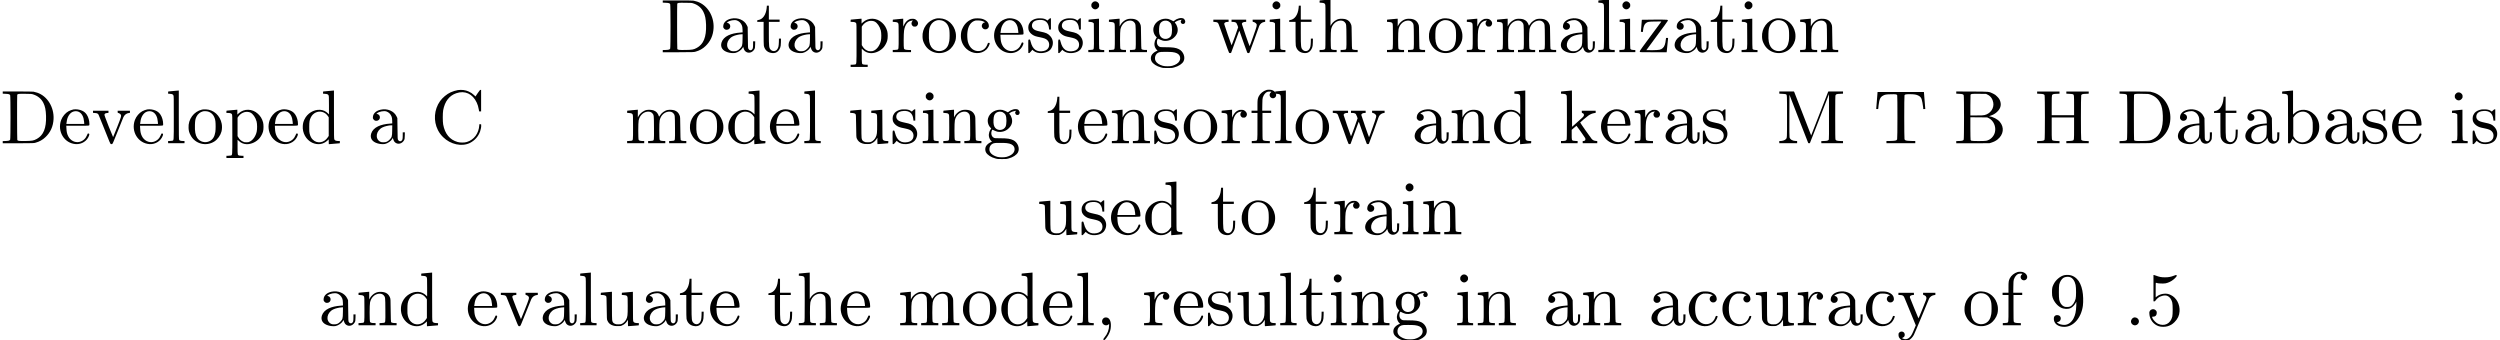 <?xml version='1.0' encoding='UTF-8'?>
<!-- This file was generated by dvisvgm 2.8.1 -->
<svg version='1.1' xmlns='http://www.w3.org/2000/svg' xmlns:xlink='http://www.w3.org/1999/xlink' width='328.327pt' height='44.664pt' viewBox='7.692 -42.727 328.327 44.664'>
<defs>
<path id='g0-44' d='M1.146-1.006C.807-.847 .727-.399 1.006-.139C1.205 .04 1.504 .05 1.694-.12L1.763-.189V-.01C1.763 .558 1.554 1.116 1.166 1.574C1.066 1.694 .986 1.803 .986 1.823C.986 1.873 1.106 1.953 1.146 1.933C1.255 1.893 1.564 1.465 1.724 1.146C1.913 .757 1.973 .528 1.993 .13C2.032-.548 1.803-1.006 1.395-1.036C1.305-1.046 1.205-1.026 1.146-1.006Z'/>
<path id='g0-46' d='M1.146-.996C1.016-.927 .956-.867 .897-.737C.767-.488 .867-.189 1.146-.05C1.564 .159 2.042-.319 1.833-.737C1.694-1.006 1.385-1.116 1.146-.996Z'/>
<path id='g0-53' d='M1.026-6.585C1.016-6.565 1.016-5.788 1.026-4.852V-3.158L1.126-3.148C1.205-3.138 1.235-3.158 1.295-3.258C1.405-3.427 1.674-3.666 1.853-3.756S2.341-3.925 2.55-3.925C2.989-3.925 3.347-3.567 3.497-2.979C3.567-2.68 3.567-1.455 3.497-1.146C3.268-.209 2.461 .179 1.614-.209C1.365-.329 1.036-.658 .917-.897C.877-.996 .837-1.086 .837-1.106S.897-1.136 .976-1.136C1.265-1.136 1.435-1.295 1.455-1.584C1.474-1.793 1.425-1.903 1.265-2.022C1.036-2.202 .687-2.122 .538-1.873C.478-1.763 .468-1.724 .488-1.494C.528-.757 1.036-.1 1.733 .12C2.052 .219 2.55 .219 2.879 .12C3.268 0 3.497-.13 3.796-.428C4.214-.857 4.423-1.285 4.453-1.843C4.513-2.75 4.045-3.626 3.318-3.975C3.009-4.134 2.77-4.174 2.441-4.154C2.052-4.125 1.704-3.995 1.415-3.756L1.315-3.676V-4.643C1.315-5.549 1.315-5.609 1.365-5.589C1.564-5.519 1.893-5.479 2.262-5.489C2.6-5.499 2.68-5.519 2.909-5.599C3.258-5.719 3.587-5.928 3.856-6.197C4.025-6.376 4.075-6.436 4.075-6.506C4.075-6.555 4.055-6.605 4.035-6.615C4.005-6.625 3.866-6.585 3.726-6.526C3.318-6.366 3.019-6.306 2.531-6.306C2.052-6.306 1.803-6.356 1.355-6.526C1.046-6.635 1.046-6.635 1.026-6.585Z'/>
<path id='g0-57' d='M2.092-6.595C1.554-6.506 .907-5.968 .628-5.38C.458-5.031 .428-4.882 .428-4.344C.438-3.935 .438-3.856 .508-3.646C.697-3.088 1.126-2.57 1.594-2.331C2.002-2.122 2.54-2.102 2.879-2.271C3.118-2.381 3.377-2.65 3.517-2.909L3.626-3.098L3.616-2.6C3.587-1.813 3.487-1.365 3.258-.917C2.999-.408 2.58-.1 2.122-.06C1.753-.04 1.335-.149 1.146-.329C1.056-.418 1.056-.428 1.176-.438C1.385-.458 1.554-.628 1.574-.857C1.604-1.136 1.405-1.345 1.116-1.345C.817-1.345 .638-1.146 .667-.807C.707-.189 1.245 .199 2.032 .199C3.228 .209 4.264-.966 4.483-2.57C4.553-3.138 4.533-4.005 4.413-4.573C4.284-5.22 4.035-5.768 3.696-6.097C3.258-6.535 2.74-6.695 2.092-6.595ZM2.78-6.336C3.128-6.237 3.417-5.828 3.527-5.3C3.606-4.932 3.606-3.756 3.527-3.477C3.387-2.999 3.138-2.63 2.829-2.481C2.71-2.431 2.63-2.411 2.411-2.411C2.172-2.411 2.122-2.421 1.973-2.491C1.684-2.63 1.465-2.959 1.375-3.367C1.315-3.626 1.315-5.101 1.375-5.35C1.455-5.709 1.684-6.087 1.923-6.237C2.152-6.376 2.511-6.416 2.78-6.336Z'/>
<path id='g0-66' d='M.359-6.665V-6.516L.737-6.496C1.156-6.476 1.265-6.446 1.335-6.316C1.395-6.197 1.395-.608 1.335-.478C1.265-.349 1.156-.319 .737-.299L.359-.289V-.139V0H2.54L4.722-.01L4.981-.09C5.32-.199 5.549-.319 5.778-.498C6.575-1.136 6.695-2.082 6.077-2.819C5.798-3.158 5.171-3.487 4.702-3.537C4.653-3.547 4.712-3.577 4.892-3.636C5.22-3.746 5.469-3.895 5.709-4.115C6.137-4.503 6.286-4.951 6.157-5.44C6.087-5.709 5.978-5.898 5.719-6.147C5.539-6.336 5.44-6.406 5.21-6.516C4.643-6.795 4.732-6.785 2.401-6.795L.359-6.804ZM4.473-6.386C4.872-6.197 5.141-5.818 5.22-5.34C5.35-4.603 4.842-3.885 4.075-3.706C3.925-3.666 3.686-3.656 3.049-3.656H2.212V-4.971C2.212-5.689 2.222-6.316 2.232-6.346C2.271-6.496 2.361-6.506 3.357-6.496L4.274-6.486ZM4.633-3.298C5.25-2.989 5.609-2.192 5.44-1.465C5.31-.907 4.842-.438 4.294-.329C4.075-.279 2.501-.279 2.371-.329C2.311-.349 2.262-.389 2.242-.438C2.232-.478 2.212-1.146 2.212-1.963V-3.417L3.318-3.407L4.423-3.397Z'/>
<path id='g0-67' d='M3.547-6.984C3.288-6.944 2.869-6.814 2.61-6.695C2.102-6.466 1.544-5.998 1.215-5.539C.428-4.433 .319-2.939 .936-1.724C1.126-1.365 1.315-1.106 1.614-.807C2.59 .159 4.065 .478 5.131-.04C5.778-.369 6.247-.907 6.476-1.564C6.575-1.843 6.635-2.182 6.615-2.371L6.605-2.501H6.486H6.366V-2.361C6.296-1.295 5.679-.458 4.732-.169C4.413-.07 3.866-.07 3.517-.169C2.491-.458 1.853-1.235 1.624-2.461C1.554-2.859 1.554-3.945 1.624-4.344C1.843-5.509 2.431-6.267 3.347-6.575C4.483-6.964 5.489-6.496 6.027-5.35C6.157-5.061 6.227-4.852 6.296-4.463L6.346-4.184H6.476H6.605V-5.589V-7.004L6.535-7.014C6.466-7.014 6.426-6.974 6.157-6.585L5.868-6.147L5.679-6.326C5.43-6.555 5.27-6.665 4.961-6.804C4.553-6.994 4.075-7.054 3.547-6.984Z'/>
<path id='g0-68' d='M.359-6.655V-6.516L.737-6.496C1.156-6.476 1.265-6.446 1.335-6.316C1.395-6.197 1.395-.608 1.335-.478C1.265-.349 1.156-.319 .737-.299L.359-.289V-.139V0H2.401C4.403-.01 4.453-.01 4.682-.08C5.181-.219 5.589-.448 5.948-.787C6.625-1.415 6.984-2.212 7.034-3.178C7.113-4.742 6.217-6.197 4.892-6.645C4.732-6.695 4.513-6.755 4.403-6.775C4.284-6.795 3.467-6.804 2.281-6.804H.359ZM4.364-6.416C4.981-6.217 5.42-5.848 5.699-5.3C5.928-4.842 6.017-4.374 6.047-3.597C6.097-1.983 5.709-1.036 4.802-.558C4.394-.339 4.244-.319 3.337-.299C2.451-.289 2.321-.309 2.271-.438C2.242-.518 2.232-6.237 2.262-6.346C2.301-6.496 2.401-6.506 3.308-6.496C4.095-6.486 4.164-6.486 4.364-6.416Z'/>
<path id='g0-72' d='M.329-6.655V-6.516L.707-6.496C1.126-6.476 1.235-6.446 1.305-6.316C1.365-6.197 1.365-.608 1.305-.478C1.235-.349 1.126-.319 .707-.299L.329-.289V-.149V-.01H1.793H3.268V-.149V-.289L2.879-.299C2.67-.309 2.461-.339 2.411-.359C2.242-.438 2.242-.438 2.242-1.973V-3.387H3.716H5.181V-1.973C5.181-.438 5.181-.438 5.011-.359C4.971-.339 4.762-.309 4.543-.299L4.164-.289V-.149V-.01H5.639H7.103V-.149V-.289L6.725-.299C6.296-.319 6.177-.359 6.117-.488C6.067-.598 6.067-6.197 6.117-6.306C6.177-6.446 6.296-6.486 6.725-6.496L7.103-6.516V-6.655V-6.795H5.639H4.164V-6.655V-6.516L4.543-6.496C4.762-6.486 4.971-6.466 5.011-6.446C5.181-6.366 5.181-6.356 5.181-4.961V-3.686H3.716H2.242V-4.961C2.242-5.878 2.252-6.257 2.281-6.306C2.341-6.446 2.461-6.486 2.879-6.496L3.268-6.516V-6.655V-6.795H1.793H.329Z'/>
<path id='g0-77' d='M.359-6.655V-6.516L.737-6.496C.956-6.486 1.156-6.466 1.205-6.446C1.385-6.356 1.375-6.486 1.375-3.537C1.375-.608 1.385-.717 1.215-.538C1.086-.399 .777-.299 .488-.299H.359V-.149V-.01H1.524H2.7V-.149V-.299H2.56C2.122-.299 1.783-.478 1.704-.767C1.684-.847 1.674-1.743 1.684-3.626L1.694-6.376L2.909-3.228C3.577-1.494 4.134-.06 4.154-.04C4.214 .01 4.334 .01 4.384-.04C4.403-.06 4.971-1.514 5.649-3.268L6.884-6.456V-3.517C6.894-1.355 6.884-.558 6.864-.498C6.804-.359 6.685-.319 6.257-.299L5.878-.289V-.149V-.01H7.303H8.727V-.149V-.289L8.339-.299C7.92-.319 7.801-.359 7.741-.488C7.711-.548 7.701-1.265 7.701-3.397S7.711-6.257 7.741-6.306C7.801-6.446 7.92-6.486 8.339-6.496L8.727-6.516V-6.655V-6.804H7.761H6.804L6.765-6.735C6.745-6.705 6.237-5.4 5.639-3.846C5.041-2.301 4.543-1.026 4.543-1.026C4.543-1.016 4.045-2.291 3.447-3.846S2.341-6.705 2.321-6.735L2.271-6.804H1.315H.359Z'/>
<path id='g0-84' d='M.538-6.735C.538-6.735 .498-6.227 .448-5.619S.359-4.503 .359-4.503S.418-4.493 .488-4.493C.578-4.493 .628-4.503 .628-4.533C.628-4.553 .648-4.742 .667-4.951C.767-5.808 .897-6.077 1.285-6.276C1.504-6.396 1.684-6.426 2.271-6.436C2.929-6.456 3.068-6.436 3.118-6.306C3.158-6.187 3.158-.618 3.108-.518C3.088-.478 3.039-.428 3.009-.399C2.909-.339 2.531-.299 2.072-.299H1.704V-.149V-.01H3.597H5.489V-.149V-.299H5.121C4.663-.299 4.284-.339 4.184-.399C4.144-.428 4.095-.478 4.075-.518C4.035-.618 4.025-6.187 4.075-6.306C4.115-6.416 4.244-6.446 4.782-6.446C5.36-6.446 5.649-6.396 5.908-6.257C6.127-6.147 6.247-6.007 6.326-5.788C6.386-5.619 6.486-5.071 6.526-4.702L6.535-4.493H6.675C6.745-4.493 6.804-4.503 6.804-4.503S6.765-5.011 6.715-5.619S6.625-6.735 6.625-6.735C6.625-6.745 .538-6.745 .538-6.735Z'/>
<path id='g0-97' d='M1.724-4.413C1.126-4.284 .727-3.925 .697-3.457C.677-3.308 .687-3.268 .747-3.178C.867-3.009 .966-2.949 1.146-2.949C1.704-2.949 1.793-3.716 1.255-3.856L1.156-3.885L1.265-3.965C1.534-4.174 2.152-4.284 2.461-4.184C2.78-4.075 3.019-3.836 3.148-3.507C3.198-3.377 3.218-3.258 3.228-2.979L3.238-2.61L3.009-2.59C2.291-2.54 1.793-2.421 1.365-2.222C.907-2.002 .588-1.674 .468-1.275C.289-.677 .588-.199 1.295 .01C1.594 .11 2.032 .139 2.281 .09C2.65 .01 3.098-.309 3.258-.608L3.318-.727L3.347-.578C3.407-.369 3.487-.219 3.626-.1C3.995 .199 4.523 .06 4.782-.389C4.862-.548 4.872-.568 4.882-.996L4.892-1.435H4.752H4.613V-1.056C4.613-.847 4.603-.618 4.583-.548C4.493-.219 4.154-.159 3.995-.458C3.945-.538 3.935-.687 3.925-1.933L3.905-3.308L3.796-3.537C3.467-4.234 2.6-4.603 1.724-4.413ZM3.228-1.694C3.218-.877 3.188-.787 2.879-.468C2.62-.209 2.431-.13 2.062-.13C1.843-.13 1.783-.149 1.654-.209C.936-.588 1.096-1.654 1.943-2.082C2.242-2.232 2.76-2.351 3.098-2.361H3.238Z'/>
<path id='g0-98' d='M.956-6.864C.638-6.834 .349-6.804 .319-6.804C.279-6.804 .269-6.775 .269-6.655V-6.516L.518-6.496C.817-6.476 .927-6.436 .996-6.296C1.046-6.197 1.046-5.978 1.046-3.088V0H1.176H1.315L1.425-.199C1.484-.309 1.564-.448 1.594-.498L1.654-.598L1.773-.458C2.202 .03 2.71 .199 3.377 .07C4.025-.05 4.603-.508 4.912-1.126C5.061-1.425 5.121-1.654 5.141-1.993C5.191-2.67 4.951-3.318 4.483-3.786C3.736-4.543 2.61-4.603 1.893-3.945L1.704-3.766V-5.35V-6.924H1.624C1.574-6.914 1.275-6.894 .956-6.864ZM3.497-4.045C3.866-3.866 4.105-3.527 4.234-3.039C4.294-2.8 4.294-2.7 4.294-2.142C4.294-1.594 4.284-1.474 4.234-1.275C4.065-.667 3.716-.289 3.208-.159C2.67-.02 2.122-.269 1.833-.777L1.733-.936V-2.162V-3.377L1.823-3.507C2.202-4.085 2.939-4.314 3.497-4.045Z'/>
<path id='g0-99' d='M2.012-4.413C1.385-4.254 .857-3.806 .568-3.188C.408-2.869 .359-2.65 .339-2.271C.299-1.564 .558-.917 1.076-.438C1.853 .269 3.009 .299 3.686-.359C3.885-.558 4.105-.966 4.115-1.136C4.125-1.235 4.115-1.235 4.005-1.235C3.885-1.235 3.885-1.235 3.826-1.056C3.636-.548 3.308-.249 2.819-.169C2.102-.05 1.465-.538 1.255-1.375C1.176-1.714 1.146-2.271 1.196-2.65C1.285-3.377 1.564-3.856 2.032-4.085C2.222-4.174 2.252-4.184 2.56-4.174C2.909-4.174 3.128-4.125 3.377-4.005L3.517-3.935L3.427-3.915C3.138-3.836 2.989-3.477 3.148-3.238C3.268-3.068 3.367-3.009 3.547-3.009C3.736-3.009 3.836-3.068 3.955-3.238C4.015-3.328 4.015-3.367 4.005-3.517C3.975-3.935 3.656-4.234 3.098-4.394C2.819-4.463 2.281-4.473 2.012-4.413Z'/>
<path id='g0-100' d='M3.686-6.864C3.367-6.834 3.078-6.804 3.049-6.804C3.009-6.804 2.999-6.775 2.999-6.655V-6.516L3.248-6.496C3.547-6.476 3.656-6.436 3.726-6.296C3.766-6.197 3.776-6.077 3.776-4.991V-3.796L3.646-3.925C3.367-4.204 3.009-4.374 2.62-4.394C1.783-4.453 .927-3.925 .558-3.138C.418-2.839 .359-2.62 .339-2.281C.269-1.355 .767-.468 1.564-.08C2.291 .259 3.029 .159 3.587-.369L3.746-.518V-.199C3.746-.02 3.746 .12 3.756 .12C3.756 .12 4.075 .09 4.463 .06C4.852 .02 5.181 0 5.191 0S5.21-.06 5.21-.139V-.289L4.961-.299C4.663-.319 4.553-.369 4.483-.508C4.443-.608 4.433-.817 4.433-3.766V-6.924H4.354C4.304-6.914 4.005-6.894 3.686-6.864ZM2.889-4.115C3.208-4.035 3.467-3.836 3.656-3.547L3.746-3.407V-2.182V-.966L3.626-.787C3.148-.04 2.222 .09 1.654-.478C1.455-.667 1.335-.917 1.245-1.245C1.186-1.474 1.186-1.584 1.186-2.142C1.186-2.829 1.225-3.049 1.395-3.397C1.674-3.975 2.301-4.274 2.889-4.115Z'/>
<path id='g0-101' d='M2.032-4.443C1.873-4.413 1.564-4.304 1.385-4.204C.996-3.995 .598-3.527 .428-3.068C-.13-1.564 .837 .02 2.361 .11C3.118 .149 3.816-.289 4.075-.976C4.154-1.196 4.134-1.285 4.005-1.285C3.905-1.285 3.895-1.275 3.826-1.076C3.646-.618 3.308-.309 2.859-.189C2.271-.03 1.634-.349 1.345-.936C1.196-1.235 1.136-1.494 1.116-1.953L1.096-2.301H2.6C4.274-2.301 4.134-2.281 4.134-2.531C4.134-2.959 4.005-3.427 3.786-3.756C3.616-4.005 3.457-4.144 3.188-4.274C2.859-4.433 2.381-4.503 2.032-4.443ZM2.75-4.125C3.158-3.915 3.387-3.457 3.437-2.809L3.457-2.54H2.281H1.106L1.116-2.61C1.126-2.65 1.136-2.76 1.156-2.859C1.215-3.407 1.504-3.905 1.883-4.105C2.152-4.244 2.491-4.254 2.75-4.125Z'/>
<path id='g0-102' d='M2.281-7.004C1.843-6.874 1.435-6.545 1.245-6.167C1.096-5.858 1.076-5.719 1.076-4.961V-4.284H.687H.299V-4.134V-3.985H.687H1.076V-2.262C1.076-.279 1.086-.379 .837-.329C.747-.309 .598-.299 .508-.299H.329V-.149V-.01H1.514H2.7V-.149V-.289L2.341-.299C1.953-.319 1.833-.359 1.773-.478C1.743-.528 1.733-.946 1.733-2.271V-3.985H2.301H2.879V-4.134V-4.284H2.291H1.704L1.714-5.071C1.724-5.679 1.733-5.888 1.773-5.998C1.893-6.356 2.092-6.615 2.321-6.735C2.441-6.795 2.839-6.814 2.899-6.765C2.909-6.755 2.879-6.715 2.829-6.675C2.67-6.555 2.62-6.296 2.73-6.127C2.849-5.918 3.118-5.848 3.318-5.968C3.696-6.197 3.557-6.745 3.068-6.954C2.879-7.044 2.511-7.064 2.281-7.004Z'/>
<path id='g0-103' d='M3.965-4.453C3.766-4.403 3.557-4.304 3.387-4.164C3.258-4.065 3.238-4.055 3.188-4.095C3.078-4.174 2.71-4.334 2.55-4.374C1.724-4.543 .837-4.045 .638-3.278C.528-2.849 .648-2.381 .946-2.062L1.056-1.953L.946-1.773C.707-1.395 .677-.946 .857-.588C.917-.478 .996-.349 1.056-.309L1.156-.219L.946-.12C.697 0 .458 .209 .349 .428C.239 .658 .249 .976 .369 1.196C.558 1.534 1.026 1.843 1.604 1.993C1.873 2.072 1.943 2.072 2.471 2.072C2.989 2.072 3.068 2.072 3.337 1.993C3.915 1.843 4.384 1.534 4.563 1.196C4.842 .677 4.553-.1 3.965-.399C3.567-.598 3.168-.658 2.212-.658C1.624-.658 1.524-.667 1.415-.717C1.196-.817 1.066-1.036 1.066-1.335C1.066-1.514 1.166-1.813 1.225-1.783C1.405-1.684 1.724-1.554 1.853-1.524C2.381-1.415 2.959-1.574 3.337-1.953C3.746-2.331 3.885-2.79 3.756-3.278C3.706-3.477 3.577-3.736 3.477-3.816C3.447-3.846 3.417-3.885 3.417-3.895C3.417-3.945 3.686-4.115 3.846-4.164C3.935-4.194 4.075-4.234 4.164-4.244L4.324-4.264L4.264-4.184C4.184-4.085 4.174-3.985 4.244-3.866C4.294-3.756 4.374-3.716 4.493-3.716C4.543-3.716 4.613-3.726 4.643-3.746C4.722-3.786 4.792-3.925 4.792-4.025C4.792-4.144 4.692-4.334 4.583-4.413C4.463-4.493 4.194-4.513 3.965-4.453ZM2.55-4.085C2.69-4.015 2.859-3.866 2.929-3.736C3.098-3.407 3.098-2.491 2.929-2.162C2.68-1.704 1.993-1.604 1.614-1.983C1.405-2.192 1.325-2.531 1.355-3.078C1.375-3.597 1.474-3.846 1.724-4.015C1.953-4.174 2.291-4.194 2.55-4.085ZM3.098-.02C3.606 .04 3.895 .189 4.045 .448C4.154 .648 4.154 .946 4.025 1.166C3.875 1.435 3.537 1.654 3.078 1.783C2.809 1.863 2.132 1.863 1.853 1.783C1.395 1.654 1.056 1.435 .907 1.166C.837 1.026 .817 .966 .817 .787C.817 .408 1.026 .11 1.385 0C1.514-.04 1.644-.05 2.202-.05C2.57-.05 2.979-.04 3.098-.02Z'/>
<path id='g0-104' d='M.986-6.864C.667-6.834 .379-6.804 .349-6.804C.309-6.804 .299-6.775 .299-6.655V-6.516L.548-6.496C.847-6.476 .956-6.436 1.026-6.296C1.076-6.197 1.076-5.998 1.076-3.357C1.076-.917 1.066-.518 1.026-.448C.976-.349 .797-.299 .488-.299H.299V-.149V-.01H1.425H2.54V-.149V-.299H2.351C2.042-.299 1.863-.349 1.813-.448C1.743-.568 1.743-2.7 1.813-3.009C1.873-3.288 2.002-3.557 2.192-3.756C2.59-4.204 3.308-4.294 3.606-3.945C3.816-3.706 3.816-3.696 3.826-2.032C3.836-.309 3.846-.379 3.597-.329C3.507-.309 3.357-.299 3.248-.299H3.059V-.149V-.01H4.184H5.3V-.149V-.299H5.111C4.832-.299 4.623-.349 4.573-.428C4.553-.478 4.533-.877 4.523-1.973C4.513-3.397 4.503-3.467 4.443-3.626C4.314-3.985 4.095-4.204 3.756-4.324C3.537-4.394 3.118-4.423 2.869-4.374C2.471-4.304 2.032-3.985 1.823-3.616L1.733-3.457V-5.191V-6.924H1.654C1.604-6.914 1.305-6.894 .986-6.864Z'/>
<path id='g0-105' d='M1.046-6.635C.986-6.605 .907-6.526 .857-6.466C.767-6.366 .757-6.326 .757-6.157C.757-5.998 .767-5.958 .857-5.858C1.086-5.559 1.455-5.559 1.684-5.858C1.773-5.958 1.783-5.998 1.783-6.157C1.783-6.326 1.773-6.366 1.684-6.466C1.574-6.605 1.425-6.685 1.265-6.685C1.205-6.685 1.106-6.665 1.046-6.635ZM1.046-4.344C.737-4.314 .468-4.284 .438-4.284C.399-4.284 .389-4.254 .389-4.134V-3.985H.538C.767-3.985 .927-3.935 1.016-3.856L1.086-3.776L1.096-2.152C1.106-.289 1.116-.379 .867-.329C.777-.309 .628-.299 .538-.299H.359V-.149V-.01H1.405H2.451V-.149V-.289L2.202-.299C1.923-.319 1.833-.359 1.793-.468C1.773-.508 1.763-1.325 1.763-2.471V-4.403H1.684C1.634-4.403 1.355-4.374 1.046-4.344Z'/>
<path id='g0-107' d='M.956-6.864C.638-6.834 .349-6.804 .319-6.804C.279-6.804 .269-6.775 .269-6.655V-6.516L.518-6.496C.817-6.476 .927-6.436 .996-6.296C1.046-6.197 1.046-5.998 1.046-3.357C1.046-.917 1.036-.518 .996-.448C.946-.349 .767-.299 .458-.299H.269V-.149V-.01H1.365H2.451V-.149V-.299H2.262C2.152-.299 2.002-.309 1.913-.329C1.684-.379 1.674-.408 1.674-1.146V-1.763L1.973-2.022C2.142-2.172 2.291-2.291 2.301-2.301C2.321-2.301 3.367-.837 3.437-.697C3.497-.588 3.487-.428 3.417-.369C3.387-.339 3.308-.309 3.238-.299L3.118-.289V-.149V-.01H4.075H5.031V-.149V-.289L4.842-.309C4.603-.329 4.443-.408 4.294-.578C4.134-.767 2.78-2.69 2.79-2.73C2.809-2.78 3.676-3.507 3.875-3.646C4.125-3.816 4.384-3.925 4.633-3.965L4.822-3.995V-4.134V-4.274H3.905H2.999V-4.134C2.999-4.005 2.999-3.995 3.088-3.965C3.228-3.925 3.308-3.806 3.278-3.666C3.258-3.527 3.158-3.427 2.361-2.73L1.724-2.162L1.714-4.543L1.704-6.924H1.624C1.574-6.914 1.275-6.894 .956-6.864Z'/>
<path id='g0-108' d='M1.016-6.864C.697-6.834 .408-6.804 .389-6.804S.359-6.755 .359-6.655V-6.516L.588-6.496C.877-6.476 .986-6.436 1.056-6.296C1.106-6.197 1.106-5.998 1.106-3.357C1.106-.149 1.126-.379 .867-.329C.777-.309 .628-.299 .538-.299H.359V-.149V-.01H1.435H2.511V-.149V-.299H2.341C2.042-.299 1.863-.349 1.813-.448C1.773-.518 1.763-.966 1.763-3.726V-6.924H1.684C1.634-6.914 1.335-6.894 1.016-6.864Z'/>
<path id='g0-109' d='M.996-4.344C.687-4.314 .408-4.284 .379-4.284C.339-4.284 .329-4.254 .329-4.134V-3.995L.578-3.975C.877-3.955 .986-3.915 1.056-3.776C1.096-3.676 1.106-3.537 1.106-2.102C1.106-.299 1.116-.379 .867-.329C.777-.309 .628-.299 .518-.299H.329V-.149V-.01H1.455H2.57V-.149V-.299H2.381C2.072-.299 1.893-.349 1.843-.448C1.773-.568 1.773-2.7 1.843-3.009C1.903-3.288 2.032-3.557 2.222-3.756C2.62-4.204 3.337-4.294 3.636-3.945C3.846-3.706 3.846-3.696 3.856-2.032C3.866-.309 3.875-.379 3.626-.329C3.537-.309 3.387-.299 3.278-.299H3.088V-.149V-.01H4.214H5.34V-.149V-.299H5.141C4.832-.299 4.653-.349 4.603-.448C4.533-.568 4.533-2.7 4.603-3.009C4.663-3.288 4.792-3.557 4.981-3.756C5.39-4.204 6.097-4.294 6.396-3.945C6.605-3.706 6.605-3.696 6.615-2.032C6.625-.309 6.635-.379 6.386-.329C6.296-.309 6.147-.299 6.037-.299H5.848V-.149V-.01H6.974H8.1V-.149V-.299H7.9C7.621-.299 7.412-.349 7.362-.428C7.342-.478 7.323-.877 7.313-1.973C7.303-3.397 7.293-3.467 7.233-3.626C7.103-3.985 6.884-4.204 6.545-4.324C6.326-4.394 5.908-4.423 5.659-4.374C5.26-4.304 4.822-3.975 4.623-3.616C4.543-3.487 4.523-3.477 4.513-3.517C4.364-3.975 4.164-4.184 3.786-4.324C3.567-4.394 3.148-4.423 2.899-4.374C2.491-4.294 2.042-3.965 1.833-3.577L1.733-3.397V-3.905V-4.403H1.654C1.604-4.403 1.315-4.374 .996-4.344Z'/>
<path id='g0-110' d='M.966-4.344C.658-4.314 .379-4.284 .349-4.284C.309-4.284 .299-4.254 .299-4.134V-3.995L.548-3.975C.847-3.955 .956-3.915 1.026-3.776C1.066-3.676 1.076-3.537 1.076-2.102C1.076-.299 1.086-.379 .837-.329C.747-.309 .598-.299 .488-.299H.299V-.149V-.01H1.425H2.54V-.149V-.299H2.351C2.042-.299 1.863-.349 1.813-.448C1.743-.568 1.743-2.7 1.813-3.009C1.873-3.288 2.002-3.557 2.192-3.756C2.59-4.204 3.308-4.294 3.606-3.945C3.816-3.706 3.816-3.696 3.826-2.032C3.836-.309 3.846-.379 3.597-.329C3.507-.309 3.357-.299 3.248-.299H3.059V-.149V-.01H4.184H5.3V-.149V-.299H5.111C4.832-.299 4.623-.349 4.573-.428C4.553-.478 4.533-.877 4.523-1.973C4.513-3.397 4.503-3.467 4.443-3.626C4.264-4.115 3.905-4.364 3.318-4.394C2.989-4.413 2.74-4.374 2.471-4.234C2.212-4.095 1.933-3.826 1.803-3.577L1.704-3.397V-3.905V-4.403H1.624C1.574-4.403 1.285-4.374 .966-4.344Z'/>
<path id='g0-111' d='M2.042-4.423C.966-4.174 .209-3.148 .279-2.002C.299-1.634 .349-1.425 .528-1.086C1.106 .08 2.59 .468 3.686-.249C4.105-.528 4.473-1.046 4.603-1.544C4.682-1.833 4.692-2.252 4.633-2.56C4.423-3.646 3.577-4.423 2.54-4.453C2.341-4.463 2.162-4.453 2.042-4.423ZM2.939-4.134C3.417-3.945 3.726-3.507 3.806-2.879C3.846-2.55 3.846-1.793 3.796-1.484C3.696-.867 3.467-.498 3.039-.279C2.471 0 1.763-.179 1.415-.707C1.176-1.076 1.086-1.554 1.116-2.411C1.136-2.999 1.166-3.188 1.325-3.507C1.484-3.836 1.813-4.105 2.172-4.194C2.361-4.244 2.75-4.214 2.939-4.134Z'/>
<path id='g0-112' d='M.956-4.344C.638-4.314 .349-4.284 .319-4.284C.279-4.284 .269-4.254 .269-4.134V-3.985H.448C.747-3.985 .917-3.935 .986-3.826C1.046-3.736 1.046-3.646 1.046-1.156C1.046 1.763 1.066 1.554 .807 1.614C.717 1.634 .568 1.644 .458 1.644H.269V1.783V1.933H1.395H2.511V1.783V1.644H2.321C2.212 1.644 2.062 1.634 1.973 1.614C1.733 1.564 1.733 1.564 1.733 .468V-.468L1.903-.309C2.192-.03 2.57 .12 2.959 .12C3.577 .12 4.234-.199 4.633-.687C4.822-.917 5.011-1.275 5.081-1.554C5.161-1.833 5.161-2.481 5.081-2.76C4.951-3.218 4.742-3.567 4.403-3.875C3.676-4.553 2.6-4.583 1.883-3.935L1.704-3.766V-4.085V-4.403H1.624C1.574-4.403 1.275-4.374 .956-4.344ZM3.397-4.045C3.756-3.875 4.085-3.407 4.234-2.859C4.314-2.531 4.324-1.863 4.244-1.514C4.115-.936 3.756-.428 3.357-.229C3.178-.139 3.138-.13 2.889-.13C2.65-.13 2.6-.139 2.421-.229C2.182-.339 1.963-.538 1.833-.777L1.733-.936V-2.152V-3.357L1.853-3.537C2.052-3.816 2.341-4.005 2.67-4.095C2.899-4.154 3.218-4.125 3.397-4.045Z'/>
<path id='g0-114' d='M.927-4.344C.618-4.314 .349-4.284 .319-4.284C.279-4.284 .269-4.254 .269-4.134V-3.995L.518-3.975C.817-3.955 .927-3.915 .996-3.776C1.036-3.676 1.046-3.537 1.046-2.102C1.046-.299 1.056-.379 .807-.329C.717-.309 .568-.299 .458-.299H.269V-.149V-.01H1.465H2.67V-.149V-.289L2.311-.299C1.923-.319 1.803-.359 1.743-.478C1.684-.588 1.694-2.471 1.753-2.839C1.883-3.636 2.242-4.105 2.78-4.154C2.949-4.174 2.949-4.174 2.879-4.115C2.839-4.095 2.79-4.025 2.77-3.965C2.69-3.776 2.73-3.597 2.889-3.447C2.959-3.377 2.999-3.367 3.158-3.367S3.357-3.377 3.427-3.447C3.656-3.656 3.646-3.965 3.397-4.194C3.228-4.354 3.118-4.394 2.849-4.394C2.62-4.394 2.57-4.384 2.391-4.294C2.132-4.164 1.923-3.935 1.763-3.616L1.644-3.367V-3.885V-4.403H1.564C1.514-4.403 1.225-4.374 .927-4.344Z'/>
<path id='g0-115' d='M1.474-4.433C1.106-4.374 .757-4.184 .588-3.975C.538-3.915 .468-3.786 .418-3.696C.309-3.457 .309-3.059 .408-2.829C.508-2.62 .658-2.451 .867-2.311C1.116-2.142 1.315-2.072 1.893-1.963C2.441-1.843 2.64-1.773 2.829-1.594C3.049-1.375 3.118-1.116 3.059-.797C2.989-.468 2.74-.239 2.351-.159C1.455 .02 .897-.369 .648-1.375C.578-1.654 .568-1.664 .488-1.674C.438-1.674 .379-1.664 .359-1.634C.329-1.604 .329-1.365 .329-.737L.339 .1L.418 .11C.478 .12 .528 .08 .677-.1L.877-.329L.986-.219C1.265 .02 1.644 .139 2.122 .11C2.471 .08 2.75 0 2.979-.139C3.198-.279 3.298-.389 3.417-.628C3.676-1.136 3.587-1.733 3.198-2.142C2.899-2.461 2.68-2.56 1.933-2.71C1.365-2.829 1.166-2.909 .986-3.078C.787-3.278 .757-3.557 .897-3.836C1.016-4.075 1.325-4.224 1.783-4.244C2.54-4.294 2.969-3.935 3.049-3.178L3.068-2.979H3.188H3.308V-3.716V-4.453L3.238-4.463C3.188-4.463 3.128-4.433 3.009-4.314L2.859-4.164L2.74-4.244C2.531-4.384 2.321-4.443 1.963-4.453C1.783-4.453 1.554-4.453 1.474-4.433Z'/>
<path id='g0-116' d='M1.415-5.788C1.325-4.912 .897-4.314 .319-4.234C.179-4.214 .179-4.214 .179-4.105V-3.985H.598H1.016V-2.501C1.016-1.634 1.026-.956 1.046-.867C1.136-.369 1.484-.01 1.973 .08C2.56 .209 2.989-.03 3.208-.638C3.258-.787 3.278-.907 3.288-1.305L3.298-1.793H3.168H3.029L3.019-1.325C2.999-.807 2.969-.638 2.819-.408C2.63-.11 2.232-.06 1.973-.309C1.724-.548 1.704-.677 1.704-2.481V-3.985H2.411H3.118V-4.134V-4.284H2.411H1.704V-5.2V-6.117H1.574H1.445Z'/>
<path id='g0-117' d='M.996-4.344C.667-4.314 .379-4.284 .349-4.284C.309-4.284 .299-4.254 .299-4.134V-3.985H.478C.747-3.975 .927-3.925 .996-3.826C1.056-3.746 1.056-3.706 1.076-2.281C1.096-.837 1.096-.817 1.156-.648C1.305-.289 1.544-.08 1.923 .03C2.102 .09 2.212 .1 2.531 .1C2.909 .1 2.929 .1 3.118 0C3.367-.1 3.587-.299 3.746-.548L3.866-.727V-.299C3.866-.07 3.875 .12 3.885 .11C3.895 .11 4.214 .09 4.583 .06C4.951 .02 5.27 0 5.28 0S5.3-.06 5.3-.139V-.289L5.051-.299C4.752-.319 4.643-.369 4.573-.508C4.533-.598 4.523-.757 4.523-2.511C4.523-3.547 4.523-4.403 4.513-4.403C4.513-4.403 4.194-4.374 3.806-4.344S3.088-4.284 3.078-4.284S3.059-4.224 3.059-4.134V-3.995L3.308-3.975C3.606-3.955 3.716-3.915 3.786-3.776C3.826-3.676 3.836-3.557 3.836-2.54C3.836-1.285 3.816-1.146 3.646-.787C3.517-.528 3.318-.329 3.088-.209C2.939-.139 2.889-.13 2.6-.13S2.271-.139 2.112-.219C1.913-.319 1.843-.418 1.793-.687C1.773-.777 1.763-1.544 1.763-2.62V-4.403H1.684C1.634-4.403 1.335-4.374 .996-4.344Z'/>
<path id='g0-118' d='M.179-4.134V-3.995L.438-3.975C.717-3.955 .807-3.915 .907-3.756C.936-3.706 1.295-2.819 1.704-1.793C2.381-.07 2.451 .07 2.521 .1C2.58 .12 2.63 .12 2.69 .1C2.76 .07 2.819-.06 3.437-1.604C3.806-2.521 4.134-3.347 4.174-3.437C4.324-3.746 4.573-3.935 4.882-3.975L5.031-3.995V-4.134V-4.274H4.224H3.417V-4.125C3.417-4.015 3.427-3.985 3.467-3.985C3.557-3.985 3.766-3.866 3.816-3.776C3.925-3.597 3.895-3.497 3.347-2.112C3.059-1.395 2.819-.807 2.819-.807C2.809-.807 2.55-1.445 2.232-2.232C1.833-3.248 1.674-3.686 1.684-3.746C1.694-3.885 1.803-3.955 2.032-3.975L2.212-3.995V-4.134V-4.274H1.196H.179Z'/>
<path id='g0-119' d='M.179-4.134V-3.995L.389-3.975C.687-3.955 .777-3.905 .867-3.696C.917-3.597 1.225-2.72 1.574-1.753C1.913-.777 2.212 .03 2.242 .06C2.301 .13 2.471 .13 2.521 .06C2.54 .03 2.79-.638 3.068-1.435C3.557-2.79 3.587-2.869 3.616-2.78C4.055-1.504 4.603 0 4.633 .05C4.682 .13 4.852 .139 4.922 .06C4.941 .03 5.23-.737 5.559-1.654C5.878-2.57 6.177-3.387 6.207-3.457C6.326-3.736 6.575-3.935 6.854-3.975L6.984-3.995V-4.134V-4.274H6.157H5.34V-4.134C5.34-3.995 5.34-3.995 5.45-3.975C5.579-3.955 5.738-3.856 5.828-3.736C5.938-3.577 5.918-3.487 5.42-2.092C5.171-1.365 4.951-.787 4.941-.797C4.892-.847 3.925-3.636 3.925-3.716C3.925-3.875 4.115-3.985 4.384-3.985H4.493V-4.125V-4.274H3.537H2.57V-4.125V-3.985H2.73C2.969-3.985 3.138-3.925 3.208-3.836C3.238-3.786 3.308-3.636 3.357-3.517L3.437-3.278L3.019-2.082C2.78-1.435 2.59-.907 2.57-.917C2.531-.966 1.604-3.646 1.604-3.716C1.604-3.875 1.783-3.985 2.062-3.985H2.182V-4.125V-4.274H1.176H.179Z'/>
<path id='g0-121' d='M.179-4.125V-3.985H.349C.707-3.985 .857-3.905 .956-3.656C.996-3.577 1.345-2.73 1.743-1.753L2.461 0L2.271 .448C2.022 1.076 1.873 1.355 1.694 1.534C1.465 1.773 1.245 1.853 .976 1.813C.907 1.803 .807 1.763 .747 1.733L.648 1.674L.777 1.604C.946 1.524 1.026 1.385 1.006 1.186C.976 .827 .538 .687 .279 .956C.199 1.036 .189 1.066 .189 1.245C.189 1.484 .259 1.634 .438 1.803S.807 2.052 1.086 2.052C1.305 2.052 1.355 2.042 1.534 1.953C1.773 1.833 2.032 1.574 2.202 1.255C2.271 1.126 2.74 .03 3.238-1.176C3.736-2.401 4.174-3.457 4.214-3.527C4.354-3.776 4.593-3.935 4.892-3.975L5.031-3.995V-4.134V-4.274H4.224H3.417V-4.134C3.417-3.995 3.417-3.995 3.547-3.965C3.726-3.915 3.836-3.786 3.856-3.606C3.866-3.467 3.826-3.357 3.347-2.182C3.068-1.474 2.819-.907 2.809-.917C2.78-.946 1.714-3.567 1.684-3.666C1.674-3.706 1.684-3.766 1.694-3.806C1.714-3.885 1.923-3.985 2.092-3.985H2.212V-4.125V-4.274H1.196H.179Z'/>
<path id='g0-122' d='M.538-4.264C.538-4.254 .508-3.895 .478-3.477C.438-3.059 .418-2.7 .418-2.69S.478-2.67 .548-2.67H.677L.697-2.869C.747-3.367 .877-3.686 1.086-3.836C1.315-4.005 1.435-4.025 2.321-4.035C3.108-4.055 3.128-4.045 3.078-3.995C3.059-3.965 2.411-3.098 1.654-2.072C.727-.827 .269-.189 .269-.139C.269-.1 .279-.05 .299-.03C.329 0 .757 0 2.072 0H3.796L3.816-.149C3.826-.239 3.866-.598 3.895-.936C3.925-1.285 3.965-1.644 3.975-1.724L3.985-1.883H3.856H3.716L3.696-1.714C3.626-1.066 3.517-.757 3.288-.548C3.029-.319 2.879-.289 1.933-.269C1.494-.269 1.136-.269 1.136-.279S1.763-1.146 2.531-2.182C3.308-3.218 3.945-4.095 3.945-4.125C3.985-4.294 4.025-4.284 2.212-4.284C1.285-4.284 .538-4.274 .538-4.264Z'/>
</defs>
<g id='page1'>
<use x='94.373' y='-35.866' xlink:href='#g0-68'/>
<use x='101.982' y='-35.866' xlink:href='#g0-97'/>
<use x='106.962' y='-35.866' xlink:href='#g0-116'/>
<use x='110.835' y='-35.866' xlink:href='#g0-97'/>
<use x='119.136' y='-35.866' xlink:href='#g0-112'/>
<use x='124.669' y='-35.866' xlink:href='#g0-114'/>
<use x='128.57' y='-35.866' xlink:href='#g0-111'/>
<use x='133.55' y='-35.866' xlink:href='#g0-99'/>
<use x='137.977' y='-35.866' xlink:href='#g0-101'/>
<use x='142.404' y='-35.866' xlink:href='#g0-115'/>
<use x='146.333' y='-35.866' xlink:href='#g0-115'/>
<use x='150.261' y='-35.866' xlink:href='#g0-105'/>
<use x='153.028' y='-35.866' xlink:href='#g0-110'/>
<use x='158.561' y='-35.866' xlink:href='#g0-103'/>
<use x='166.862' y='-35.866' xlink:href='#g0-119'/>
<use x='174.055' y='-35.866' xlink:href='#g0-105'/>
<use x='176.822' y='-35.866' xlink:href='#g0-116'/>
<use x='180.695' y='-35.866' xlink:href='#g0-104'/>
<use x='189.549' y='-35.866' xlink:href='#g0-110'/>
<use x='195.082' y='-35.866' xlink:href='#g0-111'/>
<use x='200.062' y='-35.866' xlink:href='#g0-114'/>
<use x='203.963' y='-35.866' xlink:href='#g0-109'/>
<use x='212.264' y='-35.866' xlink:href='#g0-97'/>
<use x='217.244' y='-35.866' xlink:href='#g0-108'/>
<use x='220.01' y='-35.866' xlink:href='#g0-105'/>
<use x='222.777' y='-35.866' xlink:href='#g0-122'/>
<use x='227.204' y='-35.866' xlink:href='#g0-97'/>
<use x='232.184' y='-35.866' xlink:href='#g0-116'/>
<use x='236.057' y='-35.866' xlink:href='#g0-105'/>
<use x='238.824' y='-35.866' xlink:href='#g0-111'/>
<use x='243.804' y='-35.866' xlink:href='#g0-110'/>
<use x='7.692' y='-23.91' xlink:href='#g0-68'/>
<use x='15.3' y='-23.91' xlink:href='#g0-101'/>
<use x='19.727' y='-23.91' xlink:href='#g0-118'/>
<use x='24.984' y='-23.91' xlink:href='#g0-101'/>
<use x='29.411' y='-23.91' xlink:href='#g0-108'/>
<use x='32.177' y='-23.91' xlink:href='#g0-111'/>
<use x='37.158' y='-23.91' xlink:href='#g0-112'/>
<use x='42.691' y='-23.91' xlink:href='#g0-101'/>
<use x='47.118' y='-23.91' xlink:href='#g0-100'/>
<use x='55.971' y='-23.91' xlink:href='#g0-97'/>
<use x='64.271' y='-23.91' xlink:href='#g0-67'/>
<use x='71.465' y='-23.91' xlink:href='#g0-78'/>
<use x='78.935' y='-23.91' xlink:href='#g0-78'/>
<use x='89.725' y='-23.91' xlink:href='#g0-109'/>
<use x='98.026' y='-23.91' xlink:href='#g0-111'/>
<use x='103.006' y='-23.91' xlink:href='#g0-100'/>
<use x='108.539' y='-23.91' xlink:href='#g0-101'/>
<use x='112.966' y='-23.91' xlink:href='#g0-108'/>
<use x='119.053' y='-23.91' xlink:href='#g0-117'/>
<use x='124.586' y='-23.91' xlink:href='#g0-115'/>
<use x='128.515' y='-23.91' xlink:href='#g0-105'/>
<use x='131.282' y='-23.91' xlink:href='#g0-110'/>
<use x='136.815' y='-23.91' xlink:href='#g0-103'/>
<use x='145.115' y='-23.91' xlink:href='#g0-116'/>
<use x='148.989' y='-23.91' xlink:href='#g0-101'/>
<use x='153.415' y='-23.91' xlink:href='#g0-110'/>
<use x='158.949' y='-23.91' xlink:href='#g0-115'/>
<use x='162.878' y='-23.91' xlink:href='#g0-111'/>
<use x='167.858' y='-23.91' xlink:href='#g0-114'/>
<use x='171.759' y='-23.91' xlink:href='#g0-102'/>
<use x='174.802' y='-23.91' xlink:href='#g0-108'/>
<use x='177.569' y='-23.91' xlink:href='#g0-111'/>
<use x='182.549' y='-23.91' xlink:href='#g0-119'/>
<use x='193.062' y='-23.91' xlink:href='#g0-97'/>
<use x='198.043' y='-23.91' xlink:href='#g0-110'/>
<use x='203.576' y='-23.91' xlink:href='#g0-100'/>
<use x='212.43' y='-23.91' xlink:href='#g0-107'/>
<use x='217.686' y='-23.91' xlink:href='#g0-101'/>
<use x='222.113' y='-23.91' xlink:href='#g0-114'/>
<use x='226.014' y='-23.91' xlink:href='#g0-97'/>
<use x='230.994' y='-23.91' xlink:href='#g0-115'/>
<use x='234.923' y='-23.91' xlink:href='#g0-59'/>
<use x='241.01' y='-23.91' xlink:href='#g0-77'/>
<use x='250.14' y='-23.91' xlink:href='#g0-73'/>
<use x='253.737' y='-23.91' xlink:href='#g0-84'/>
<use x='260.93' y='-23.91' xlink:href='#g0-45'/>
<use x='264.25' y='-23.91' xlink:href='#g0-66'/>
<use x='271.305' y='-23.91' xlink:href='#g0-73'/>
<use x='274.902' y='-23.91' xlink:href='#g0-72'/>
<use x='285.692' y='-23.91' xlink:href='#g0-68'/>
<use x='293.301' y='-23.91' xlink:href='#g0-97'/>
<use x='298.281' y='-23.91' xlink:href='#g0-116'/>
<use x='302.154' y='-23.91' xlink:href='#g0-97'/>
<use x='307.135' y='-23.91' xlink:href='#g0-98'/>
<use x='312.668' y='-23.91' xlink:href='#g0-97'/>
<use x='317.648' y='-23.91' xlink:href='#g0-115'/>
<use x='321.577' y='-23.91' xlink:href='#g0-101'/>
<use x='329.324' y='-23.91' xlink:href='#g0-105'/>
<use x='332.09' y='-23.91' xlink:href='#g0-115'/>
<use x='143.87' y='-11.955' xlink:href='#g0-117'/>
<use x='149.404' y='-11.955' xlink:href='#g0-115'/>
<use x='153.332' y='-11.955' xlink:href='#g0-101'/>
<use x='157.759' y='-11.955' xlink:href='#g0-100'/>
<use x='166.613' y='-11.955' xlink:href='#g0-116'/>
<use x='170.486' y='-11.955' xlink:href='#g0-111'/>
<use x='178.786' y='-11.955' xlink:href='#g0-116'/>
<use x='182.66' y='-11.955' xlink:href='#g0-114'/>
<use x='186.561' y='-11.955' xlink:href='#g0-97'/>
<use x='191.541' y='-11.955' xlink:href='#g0-105'/>
<use x='194.308' y='-11.955' xlink:href='#g0-110'/>
<use x='49.497' y='0' xlink:href='#g0-97'/>
<use x='54.477' y='0' xlink:href='#g0-110'/>
<use x='60.011' y='0' xlink:href='#g0-100'/>
<use x='68.864' y='0' xlink:href='#g0-101'/>
<use x='73.291' y='0' xlink:href='#g0-118'/>
<use x='78.548' y='0' xlink:href='#g0-97'/>
<use x='83.528' y='0' xlink:href='#g0-108'/>
<use x='86.295' y='0' xlink:href='#g0-117'/>
<use x='91.828' y='0' xlink:href='#g0-97'/>
<use x='96.808' y='0' xlink:href='#g0-116'/>
<use x='100.682' y='0' xlink:href='#g0-101'/>
<use x='108.428' y='0' xlink:href='#g0-116'/>
<use x='112.302' y='0' xlink:href='#g0-104'/>
<use x='117.835' y='0' xlink:href='#g0-101'/>
<use x='125.582' y='0' xlink:href='#g0-109'/>
<use x='133.882' y='0' xlink:href='#g0-111'/>
<use x='138.862' y='0' xlink:href='#g0-100'/>
<use x='144.396' y='0' xlink:href='#g0-101'/>
<use x='148.823' y='0' xlink:href='#g0-108'/>
<use x='151.589' y='0' xlink:href='#g0-44'/>
<use x='157.676' y='0' xlink:href='#g0-114'/>
<use x='161.577' y='0' xlink:href='#g0-101'/>
<use x='166.004' y='0' xlink:href='#g0-115'/>
<use x='169.933' y='0' xlink:href='#g0-117'/>
<use x='175.466' y='0' xlink:href='#g0-108'/>
<use x='178.233' y='0' xlink:href='#g0-116'/>
<use x='182.106' y='0' xlink:href='#g0-105'/>
<use x='184.873' y='0' xlink:href='#g0-110'/>
<use x='190.406' y='0' xlink:href='#g0-103'/>
<use x='198.707' y='0' xlink:href='#g0-105'/>
<use x='201.473' y='0' xlink:href='#g0-110'/>
<use x='210.327' y='0' xlink:href='#g0-97'/>
<use x='215.307' y='0' xlink:href='#g0-110'/>
<use x='224.16' y='0' xlink:href='#g0-97'/>
<use x='229.141' y='0' xlink:href='#g0-99'/>
<use x='233.567' y='0' xlink:href='#g0-99'/>
<use x='237.994' y='0' xlink:href='#g0-117'/>
<use x='243.528' y='0' xlink:href='#g0-114'/>
<use x='247.429' y='0' xlink:href='#g0-97'/>
<use x='252.409' y='0' xlink:href='#g0-99'/>
<use x='256.835' y='0' xlink:href='#g0-121'/>
<use x='265.412' y='0' xlink:href='#g0-111'/>
<use x='270.392' y='0' xlink:href='#g0-102'/>
<use x='276.756' y='0' xlink:href='#g0-57'/>
<use x='281.736' y='0' xlink:href='#g0-49'/>
<use x='286.716' y='0' xlink:href='#g0-46'/>
<use x='289.483' y='0' xlink:href='#g0-53'/>
</g>
</svg>